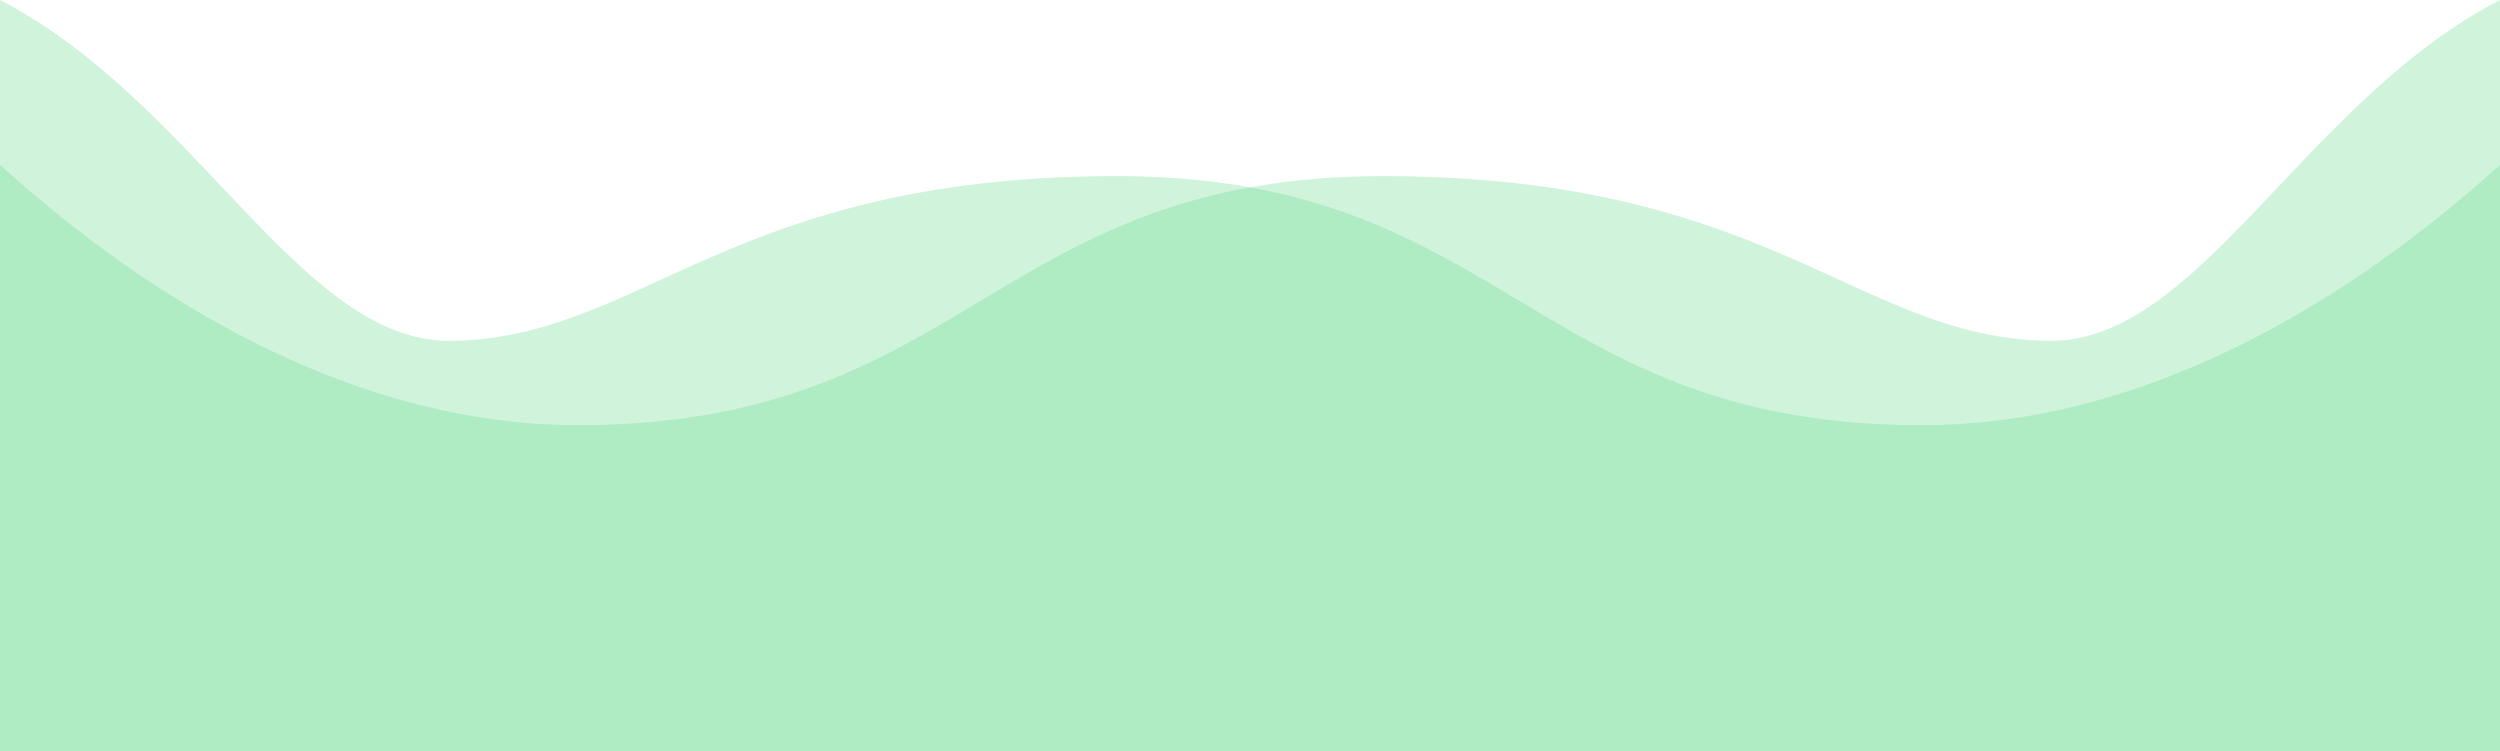 <svg xmlns="http://www.w3.org/2000/svg" viewBox="0 0 1366.001 410.548">
  <defs>
    <style>
      .cls-1 {
        fill: rgba(98,213,138,0.3);
      }
    </style>
  </defs>
  <g id="bg" transform="translate(0 -357.454)">
    <path id="Subtraction_3" data-name="Subtraction 3" class="cls-1" d="M1559,517H193V196.515c.529.48,1.106,1,1.764,1.595,14.807,13.339,30.147,26.049,45.593,37.779,39.334,29.871,79.619,53.669,119.735,70.734,11.607,4.939,23.345,9.367,34.888,13.163,12.16,4,24.449,7.415,36.526,10.148a364.81,364.81,0,0,0,38,6.532,339.73,339.73,0,0,0,39.295,2.31c12.937,0,25.62-.515,37.695-1.53,11.5-.97,22.819-2.425,33.635-4.326,10.23-1.8,20.376-4.06,30.156-6.72,9.136-2.486,18.305-5.418,27.255-8.716,8.328-3.069,16.484-6.442,24.935-10.312,7.525-3.448,15.111-7.212,23.191-11.508,14.978-7.965,29.421-16.6,43.388-24.955l.013-.008.036-.021.01-.006.029-.017,0,0,0,0c13.962-8.351,28.4-16.985,43.386-24.958,8.066-4.29,15.633-8.047,23.133-11.484,8.426-3.861,16.558-7.226,24.86-10.287,8.915-3.288,18.054-6.213,27.164-8.694,9.732-2.652,19.839-4.907,30.043-6.7,10.776-1.9,22.047-3.348,33.5-4.314,12.011-1.013,24.639-1.526,37.533-1.526,15.17,0,30.087.465,44.336,1.383,13.491.869,26.78,2.168,39.5,3.862,11.942,1.589,23.785,3.579,35.2,5.915,10.6,2.17,21.172,4.707,31.428,7.542a501.3,501.3,0,0,1,53.681,18.259c16.234,6.518,30.852,13.193,44.989,19.648l.006,0,.044.021.008,0c19.295,8.808,37.518,17.127,56.051,23.194a210.706,210.706,0,0,0,28.419,7.285A179.858,179.858,0,0,0,1313,292.675h.675a77.281,77.281,0,0,0,16.405-1.787,90.6,90.6,0,0,0,15.878-5.094c9.87-4.169,19.923-10.22,30.735-18.5,20.227-15.492,40.206-36.611,61.357-58.969l.013-.013.008-.009.073-.077.221-.233.029-.031c6.3-6.66,12.817-13.548,19.472-20.416,12.235-12.629,28.628-29.085,46.945-44.371,18.458-15.4,36.183-27.416,54.188-36.723V517Z" transform="translate(-193 251)"/>
    <path id="Subtraction_6" data-name="Subtraction 6" class="cls-1" d="M193,517H1559V196.515c-.529.48-1.106,1-1.764,1.595-14.807,13.339-30.147,26.049-45.593,37.779-39.334,29.871-79.619,53.669-119.735,70.734-11.607,4.939-23.345,9.367-34.888,13.163-12.16,4-24.449,7.415-36.526,10.148a364.812,364.812,0,0,1-38,6.532,339.73,339.73,0,0,1-39.295,2.31c-12.937,0-25.62-.515-37.695-1.53-11.5-.97-22.819-2.425-33.635-4.326-10.23-1.8-20.376-4.06-30.156-6.72-9.136-2.486-18.305-5.418-27.255-8.716-8.328-3.069-16.484-6.442-24.935-10.312-7.525-3.448-15.111-7.212-23.191-11.508-14.978-7.965-29.421-16.6-43.388-24.955l-.013-.008-.036-.021-.01-.006-.029-.017,0,0,0,0c-13.962-8.351-28.4-16.985-43.386-24.958-8.066-4.29-15.633-8.047-23.133-11.484-8.426-3.861-16.558-7.226-24.86-10.287-8.915-3.288-18.054-6.213-27.164-8.694-9.732-2.652-19.839-4.907-30.043-6.7-10.776-1.9-22.047-3.348-33.5-4.314-12.011-1.013-24.639-1.526-37.533-1.526-15.17,0-30.087.465-44.336,1.383-13.491.869-26.78,2.168-39.5,3.862-11.942,1.589-23.785,3.579-35.2,5.915-10.6,2.17-21.172,4.707-31.428,7.542a501.3,501.3,0,0,0-53.681,18.259c-16.234,6.518-30.852,13.193-44.989,19.648l-.006,0-.044.021-.008,0c-19.295,8.808-37.518,17.127-56.051,23.194a210.706,210.706,0,0,1-28.419,7.285A179.858,179.858,0,0,1,439,292.675h-.675a77.281,77.281,0,0,1-16.405-1.787A90.6,90.6,0,0,1,406.04,285.8c-9.87-4.169-19.923-10.22-30.735-18.5-20.227-15.492-40.206-36.611-61.357-58.969l-.013-.013-.008-.009-.073-.077-.221-.233-.029-.031c-6.3-6.66-12.817-13.548-19.472-20.416-12.235-12.629-28.628-29.085-46.945-44.371C228.729,127.773,211,115.761,193,106.454V517Z" transform="translate(-193 251)"/>
  </g>
</svg>
